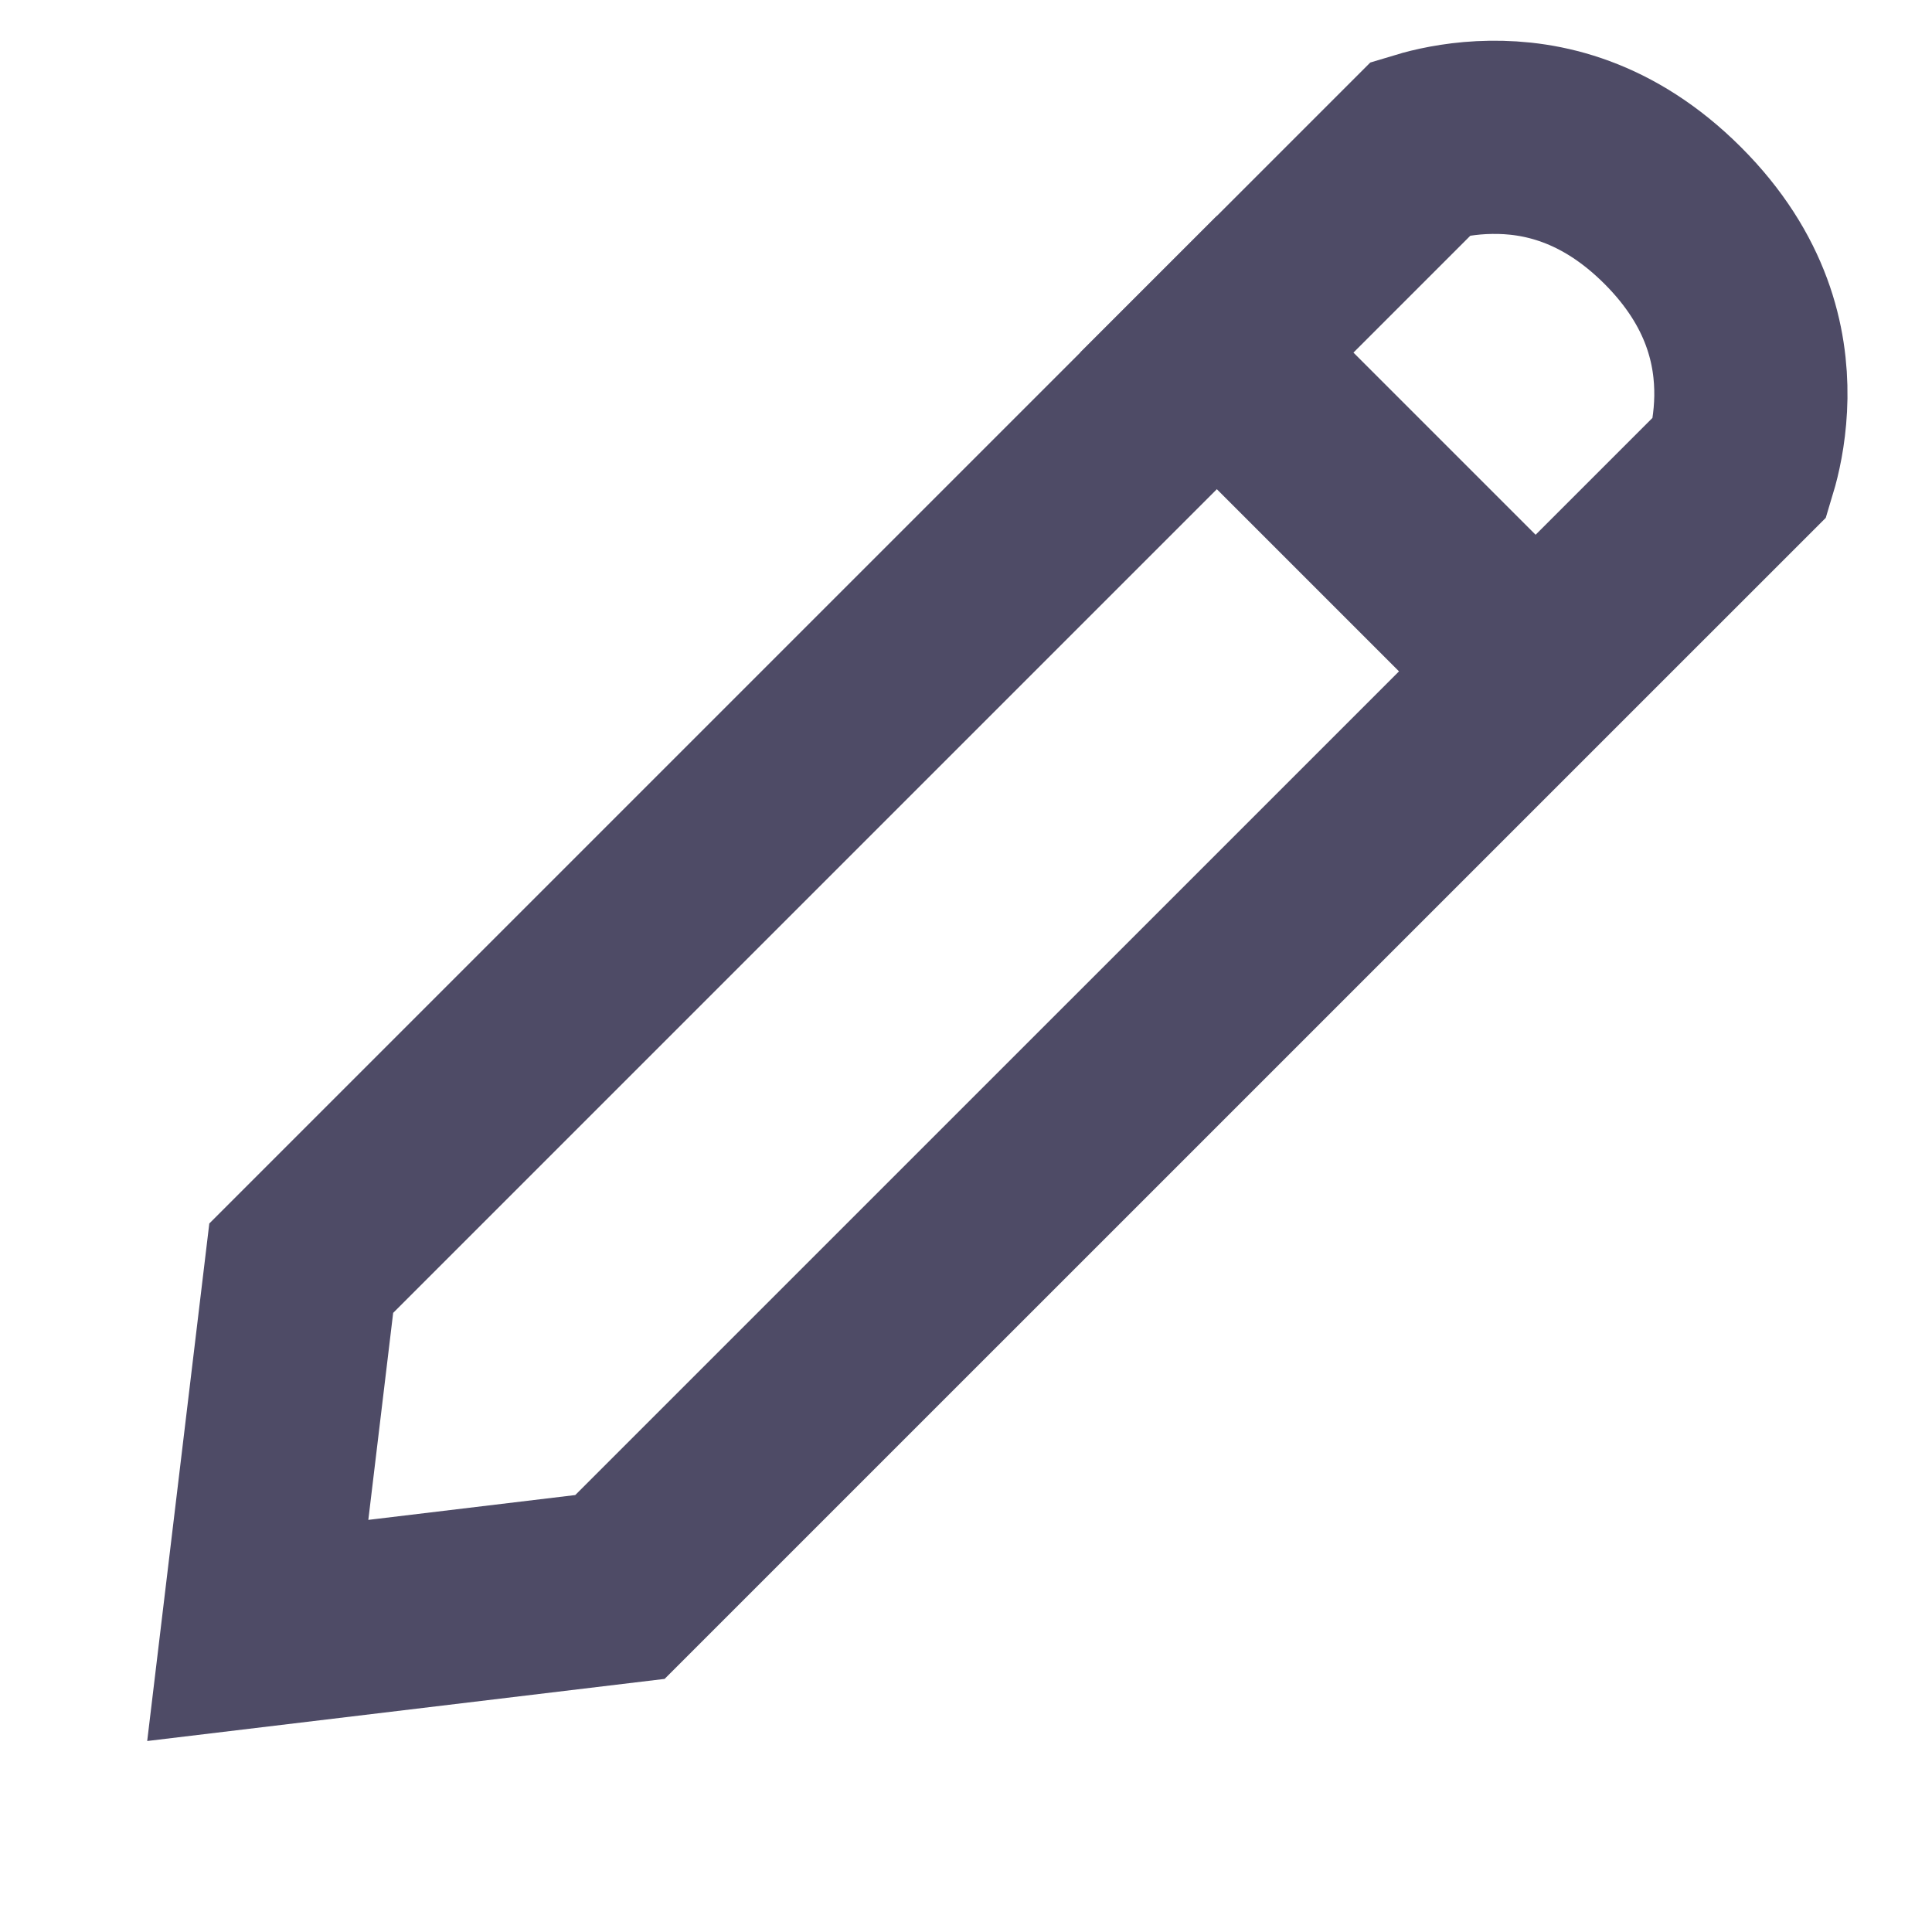 <svg width="24" height="24" viewBox="0 0 24 24" fill="none" xmlns="http://www.w3.org/2000/svg">
<path d="M3.742 15.754L17.659 1.837C17.682 1.83 17.706 1.823 17.733 1.816C17.924 1.764 18.199 1.71 18.521 1.706C19.143 1.697 19.968 1.867 20.779 2.677C21.589 3.487 21.758 4.312 21.75 4.934C21.745 5.257 21.692 5.532 21.64 5.723C21.633 5.749 21.626 5.774 21.619 5.797L7.701 19.714L3.202 20.254L3.742 15.754Z" stroke="#4E4B66" stroke-width="2.4" stroke-linecap="round"/>
<path d="M14.267 3.531L19.655 8.919" stroke="#4E4B66" stroke-width="2.4"/>
</svg>
